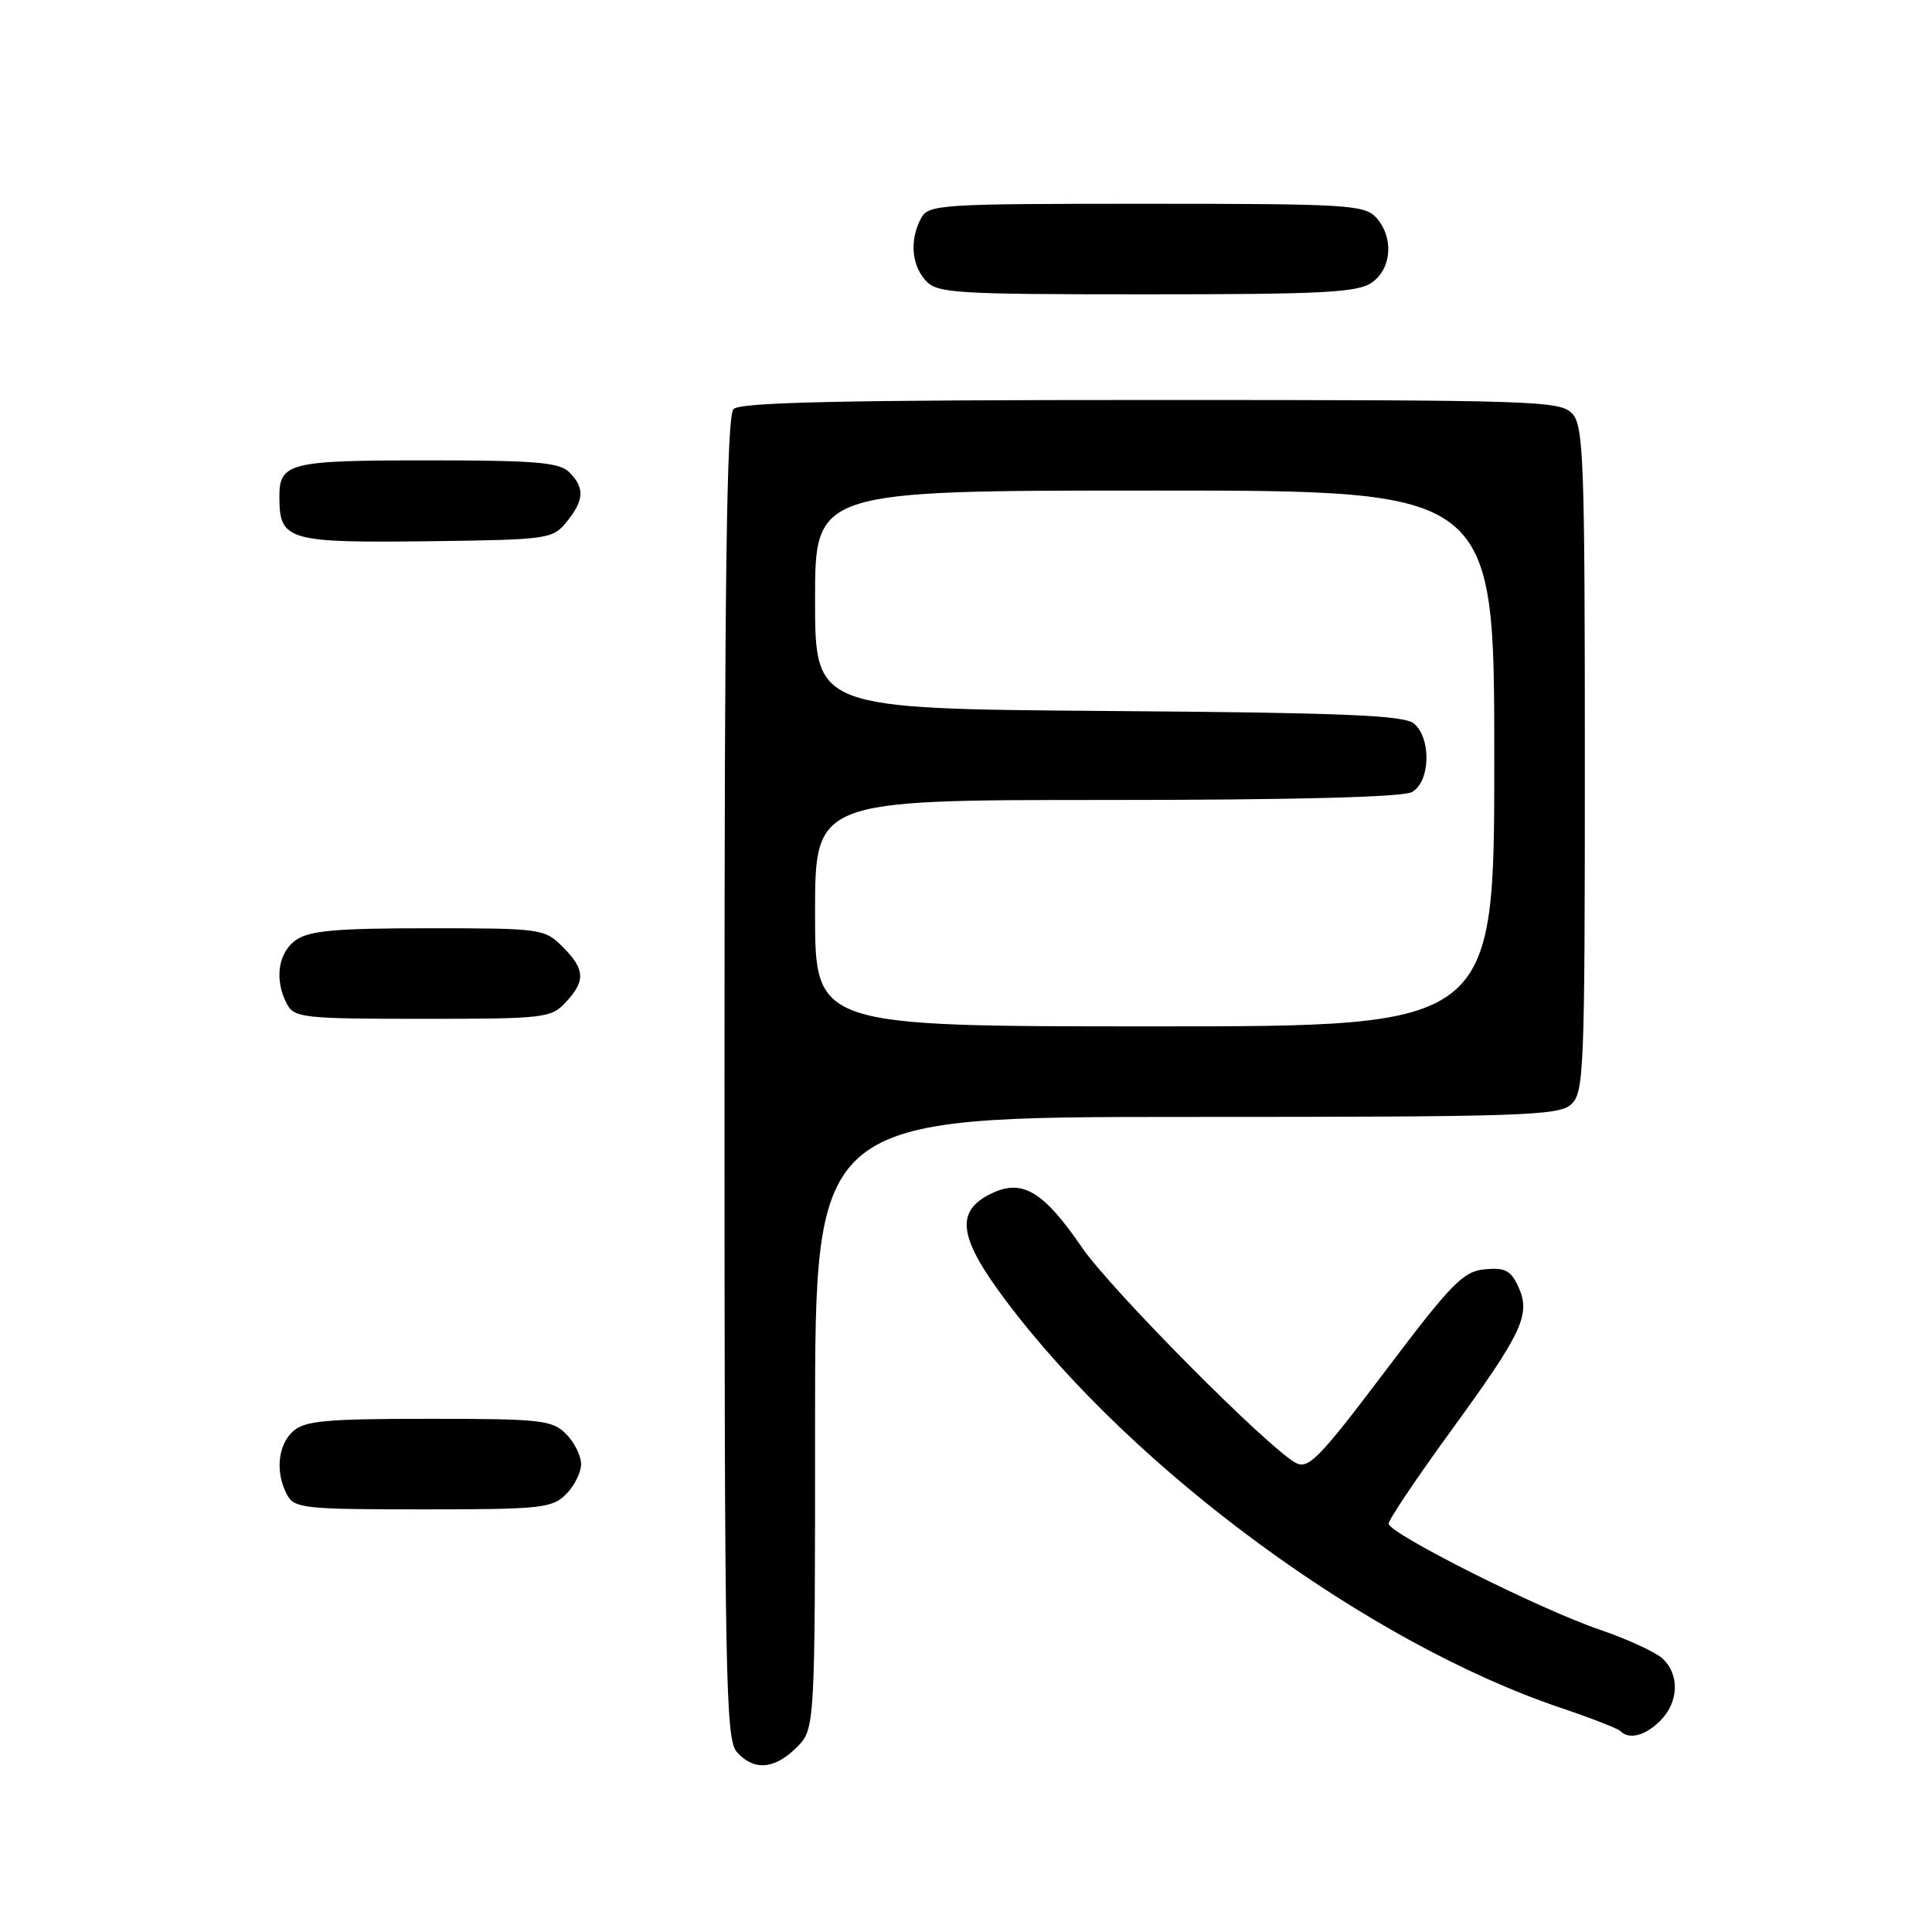 <?xml version="1.0" encoding="UTF-8" standalone="no"?>
<!DOCTYPE svg PUBLIC "-//W3C//DTD SVG 1.1//EN" "http://www.w3.org/Graphics/SVG/1.1/DTD/svg11.dtd" >
<svg xmlns="http://www.w3.org/2000/svg" xmlns:xlink="http://www.w3.org/1999/xlink" version="1.1" viewBox="0 0 256 256">
 <g >
 <path fill="currentColor"
d=" M 105.55 231.55 C 108.00 229.09 108.00 229.09 108.00 188.55 C 108.00 148.00 108.00 148.00 157.17 148.00 C 201.52 148.00 206.52 147.84 208.17 146.35 C 209.89 144.79 210.00 142.05 210.00 100.67 C 210.00 61.12 209.83 56.47 208.35 54.83 C 206.78 53.10 203.73 53.00 152.55 53.00 C 111.77 53.00 98.10 53.30 97.20 54.20 C 96.28 55.12 96.00 76.17 96.00 142.87 C 96.00 222.86 96.14 230.50 97.65 232.17 C 99.92 234.68 102.63 234.46 105.55 231.55 Z  M 220.00 228.00 C 222.47 225.53 222.58 221.83 220.25 219.73 C 219.29 218.87 215.57 217.17 212.00 215.95 C 204.04 213.25 184.00 203.18 184.00 201.89 C 184.00 201.37 187.68 195.90 192.17 189.72 C 201.76 176.54 202.87 174.20 201.19 170.51 C 200.19 168.33 199.43 167.93 196.74 168.19 C 193.88 168.46 192.35 170.02 183.55 181.68 C 174.83 193.23 173.36 194.73 171.70 193.84 C 168.01 191.86 147.20 170.90 143.34 165.26 C 138.28 157.87 135.47 156.19 131.44 158.11 C 126.49 160.47 126.95 163.93 133.34 172.42 C 150.31 194.96 181.38 217.74 206.87 226.32 C 210.84 227.66 214.37 229.03 214.71 229.38 C 215.88 230.55 218.00 230.00 220.00 228.00 Z  M 75.00 198.00 C 76.10 196.90 77.00 195.10 77.00 194.00 C 77.00 192.90 76.10 191.10 75.00 190.00 C 73.16 188.16 71.67 188.00 56.83 188.00 C 43.18 188.00 40.37 188.26 38.83 189.65 C 36.80 191.49 36.46 195.11 38.04 198.07 C 39.00 199.86 40.29 200.00 56.04 200.00 C 71.67 200.00 73.16 199.84 75.00 198.00 Z  M 74.96 132.81 C 77.62 129.96 77.53 128.44 74.55 125.45 C 72.15 123.06 71.70 123.00 56.77 123.00 C 44.52 123.00 41.00 123.31 39.22 124.56 C 36.83 126.23 36.32 129.87 38.04 133.07 C 39.00 134.86 40.29 135.00 56.00 135.00 C 72.12 135.00 73.02 134.90 74.96 132.81 Z  M 75.09 69.14 C 77.41 66.27 77.50 64.64 75.43 62.57 C 74.12 61.26 70.96 61.00 56.63 61.00 C 38.21 61.00 36.99 61.31 37.02 65.95 C 37.05 71.65 38.13 71.95 57.34 71.71 C 72.66 71.51 73.24 71.42 75.09 69.14 Z  M 181.78 37.44 C 184.43 35.58 184.71 31.44 182.35 28.83 C 180.81 27.14 178.52 27.00 151.88 27.00 C 124.42 27.00 123.02 27.09 122.04 28.93 C 120.52 31.77 120.77 35.09 122.65 37.17 C 124.18 38.86 126.44 39.00 151.93 39.00 C 175.31 39.00 179.90 38.76 181.78 37.44 Z  M 108.00 121.00 C 108.00 106.00 108.00 106.00 146.57 106.00 C 171.24 106.00 185.83 105.63 187.07 104.96 C 189.52 103.65 189.70 97.83 187.35 95.87 C 186.02 94.77 177.97 94.44 146.85 94.21 C 108.00 93.91 108.00 93.91 108.00 79.46 C 108.00 65.00 108.00 65.00 153.00 65.00 C 198.00 65.00 198.00 65.00 198.00 100.50 C 198.00 136.00 198.00 136.00 153.00 136.00 C 108.00 136.00 108.00 136.00 108.00 121.00 Z "/>
</g>
</svg>